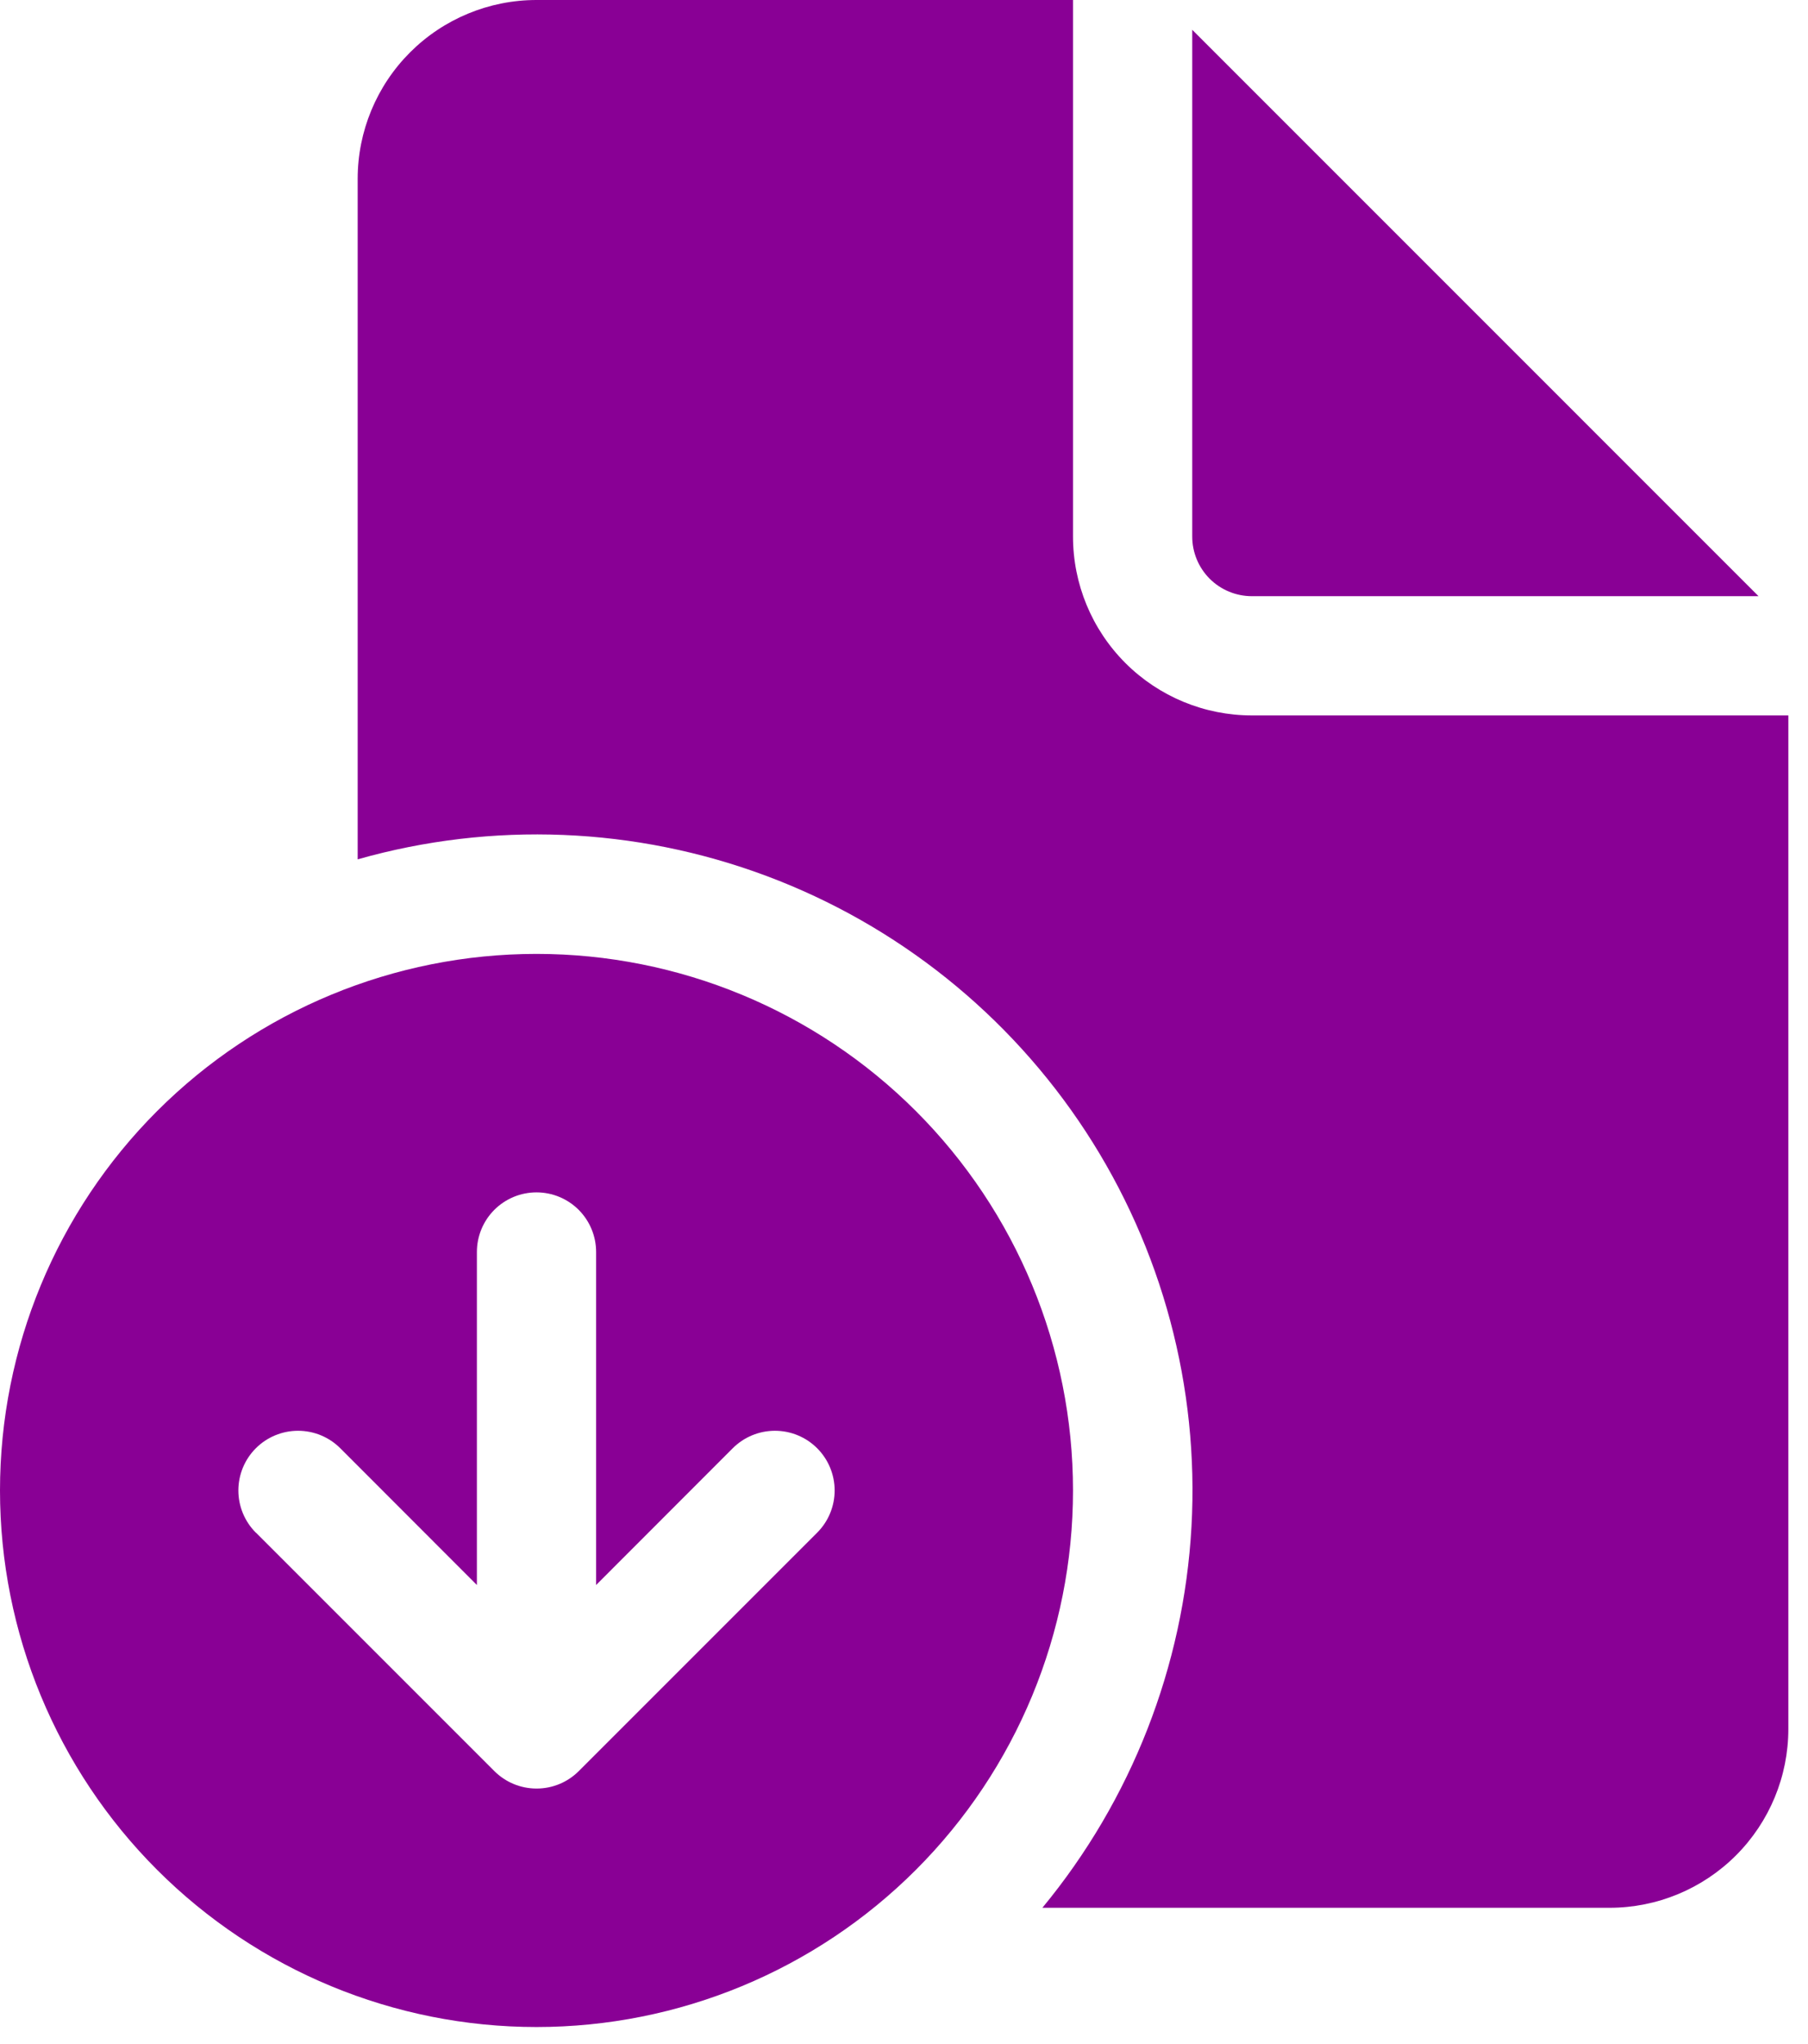 <svg width="69" height="78" viewBox="0 0 69 78" fill="none" xmlns="http://www.w3.org/2000/svg">
<path d="M40.95 0V20.475C40.95 22.285 41.669 24.021 42.949 25.301C44.229 26.581 45.965 27.3 47.775 27.3H68.25V65.975C68.25 67.785 67.531 69.521 66.251 70.801C64.971 72.081 63.235 72.8 61.425 72.8H39.781C43.179 68.685 45.173 63.591 45.471 58.262C45.768 52.934 44.355 47.649 41.437 43.181C38.518 38.713 34.248 35.294 29.249 33.425C24.25 31.556 18.784 31.334 13.65 32.792V6.825C13.65 5.015 14.369 3.279 15.649 1.999C16.929 0.719 18.665 0 20.475 0H40.95ZM45.5 1.137V20.475C45.5 21.078 45.74 21.657 46.166 22.084C46.593 22.51 47.172 22.75 47.775 22.75H67.112L45.5 1.137ZM20.475 77.35C25.905 77.35 31.113 75.193 34.953 71.353C38.793 67.513 40.95 62.305 40.95 56.875C40.95 51.445 38.793 46.237 34.953 42.397C31.113 38.557 25.905 36.4 20.475 36.4C15.045 36.4 9.837 38.557 5.997 42.397C2.157 46.237 0 51.445 0 56.875C0 62.305 2.157 67.513 5.997 71.353C9.837 75.193 15.045 77.35 20.475 77.35ZM9.764 58.486C9.337 58.059 9.097 57.479 9.097 56.875C9.097 56.271 9.337 55.691 9.764 55.264C10.191 54.837 10.771 54.597 11.375 54.597C11.979 54.597 12.559 54.837 12.986 55.264L18.2 60.483V47.775C18.2 47.172 18.44 46.593 18.866 46.166C19.293 45.74 19.872 45.5 20.475 45.5C21.078 45.5 21.657 45.74 22.084 46.166C22.51 46.593 22.75 47.172 22.75 47.775V60.483L27.964 55.264C28.392 54.837 28.971 54.597 29.575 54.597C30.179 54.597 30.759 54.837 31.186 55.264C31.613 55.691 31.853 56.271 31.853 56.875C31.853 57.479 31.613 58.059 31.186 58.486L22.086 67.586C21.662 68.009 21.088 68.248 20.489 68.25H20.461C19.868 68.246 19.3 68.011 18.878 67.595L18.864 67.581L9.764 58.481V58.486Z" fill="#890095"/>
</svg>

